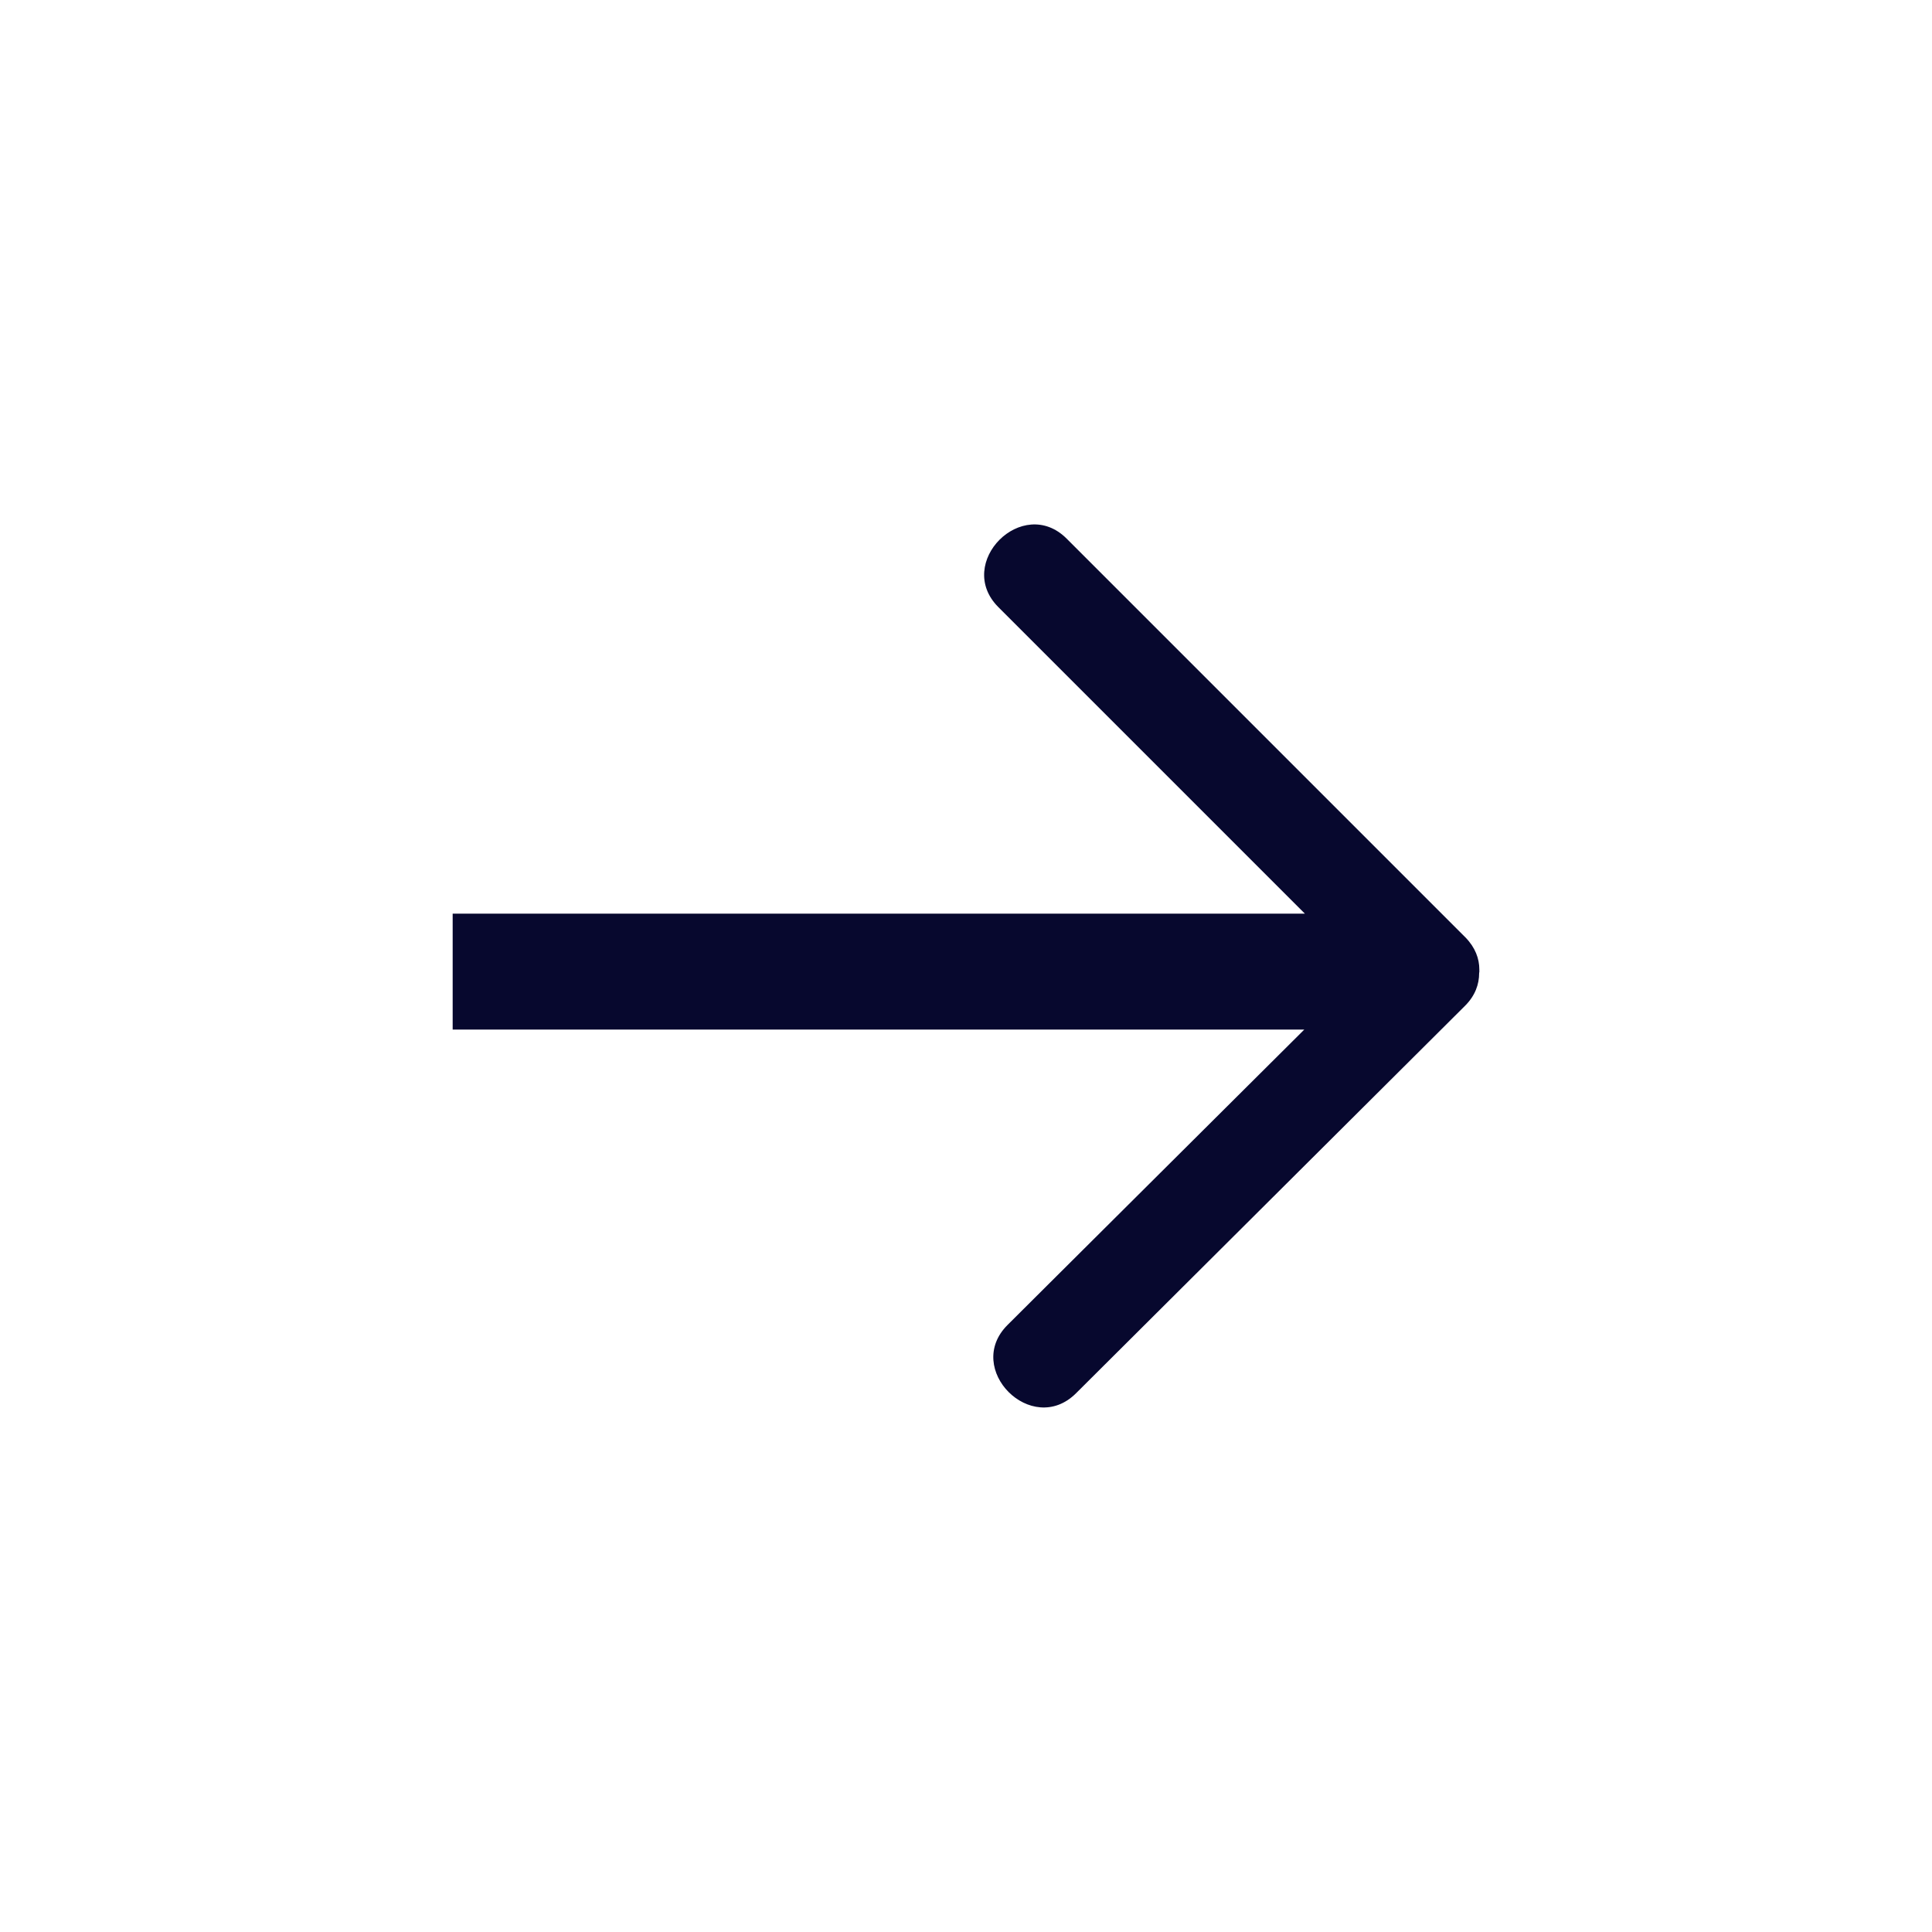 <?xml version="1.0" encoding="UTF-8"?>
<svg id="Layer_1" data-name="Layer 1" xmlns="http://www.w3.org/2000/svg" viewBox="0 0 100 100">
  <defs>
    <style>
      .cls-1 {
        fill: #07082e;
      }
    </style>
  </defs>
  <path class="cls-1" d="M76.57,50.33c0-.05,0-.1,0-.15,0-.56-.21-1.14-.72-1.66-6.02-6.02-12.04-12.04-18.07-18.07-.86-.86-1.71-1.71-2.57-2.57-2.28-2.28-5.81,1.26-3.54,3.54l15.87,15.87H23.43v6h44.08c-4.28,4.26-8.55,8.51-12.83,12.77-.84,.84-1.69,1.68-2.53,2.52-2.28,2.27,1.25,5.81,3.54,3.54,5.87-5.85,11.74-11.69,17.61-17.54,.84-.84,1.69-1.68,2.53-2.52,.53-.53,.73-1.12,.73-1.69,0-.01,0-.02,0-.03Z"/>
</svg>